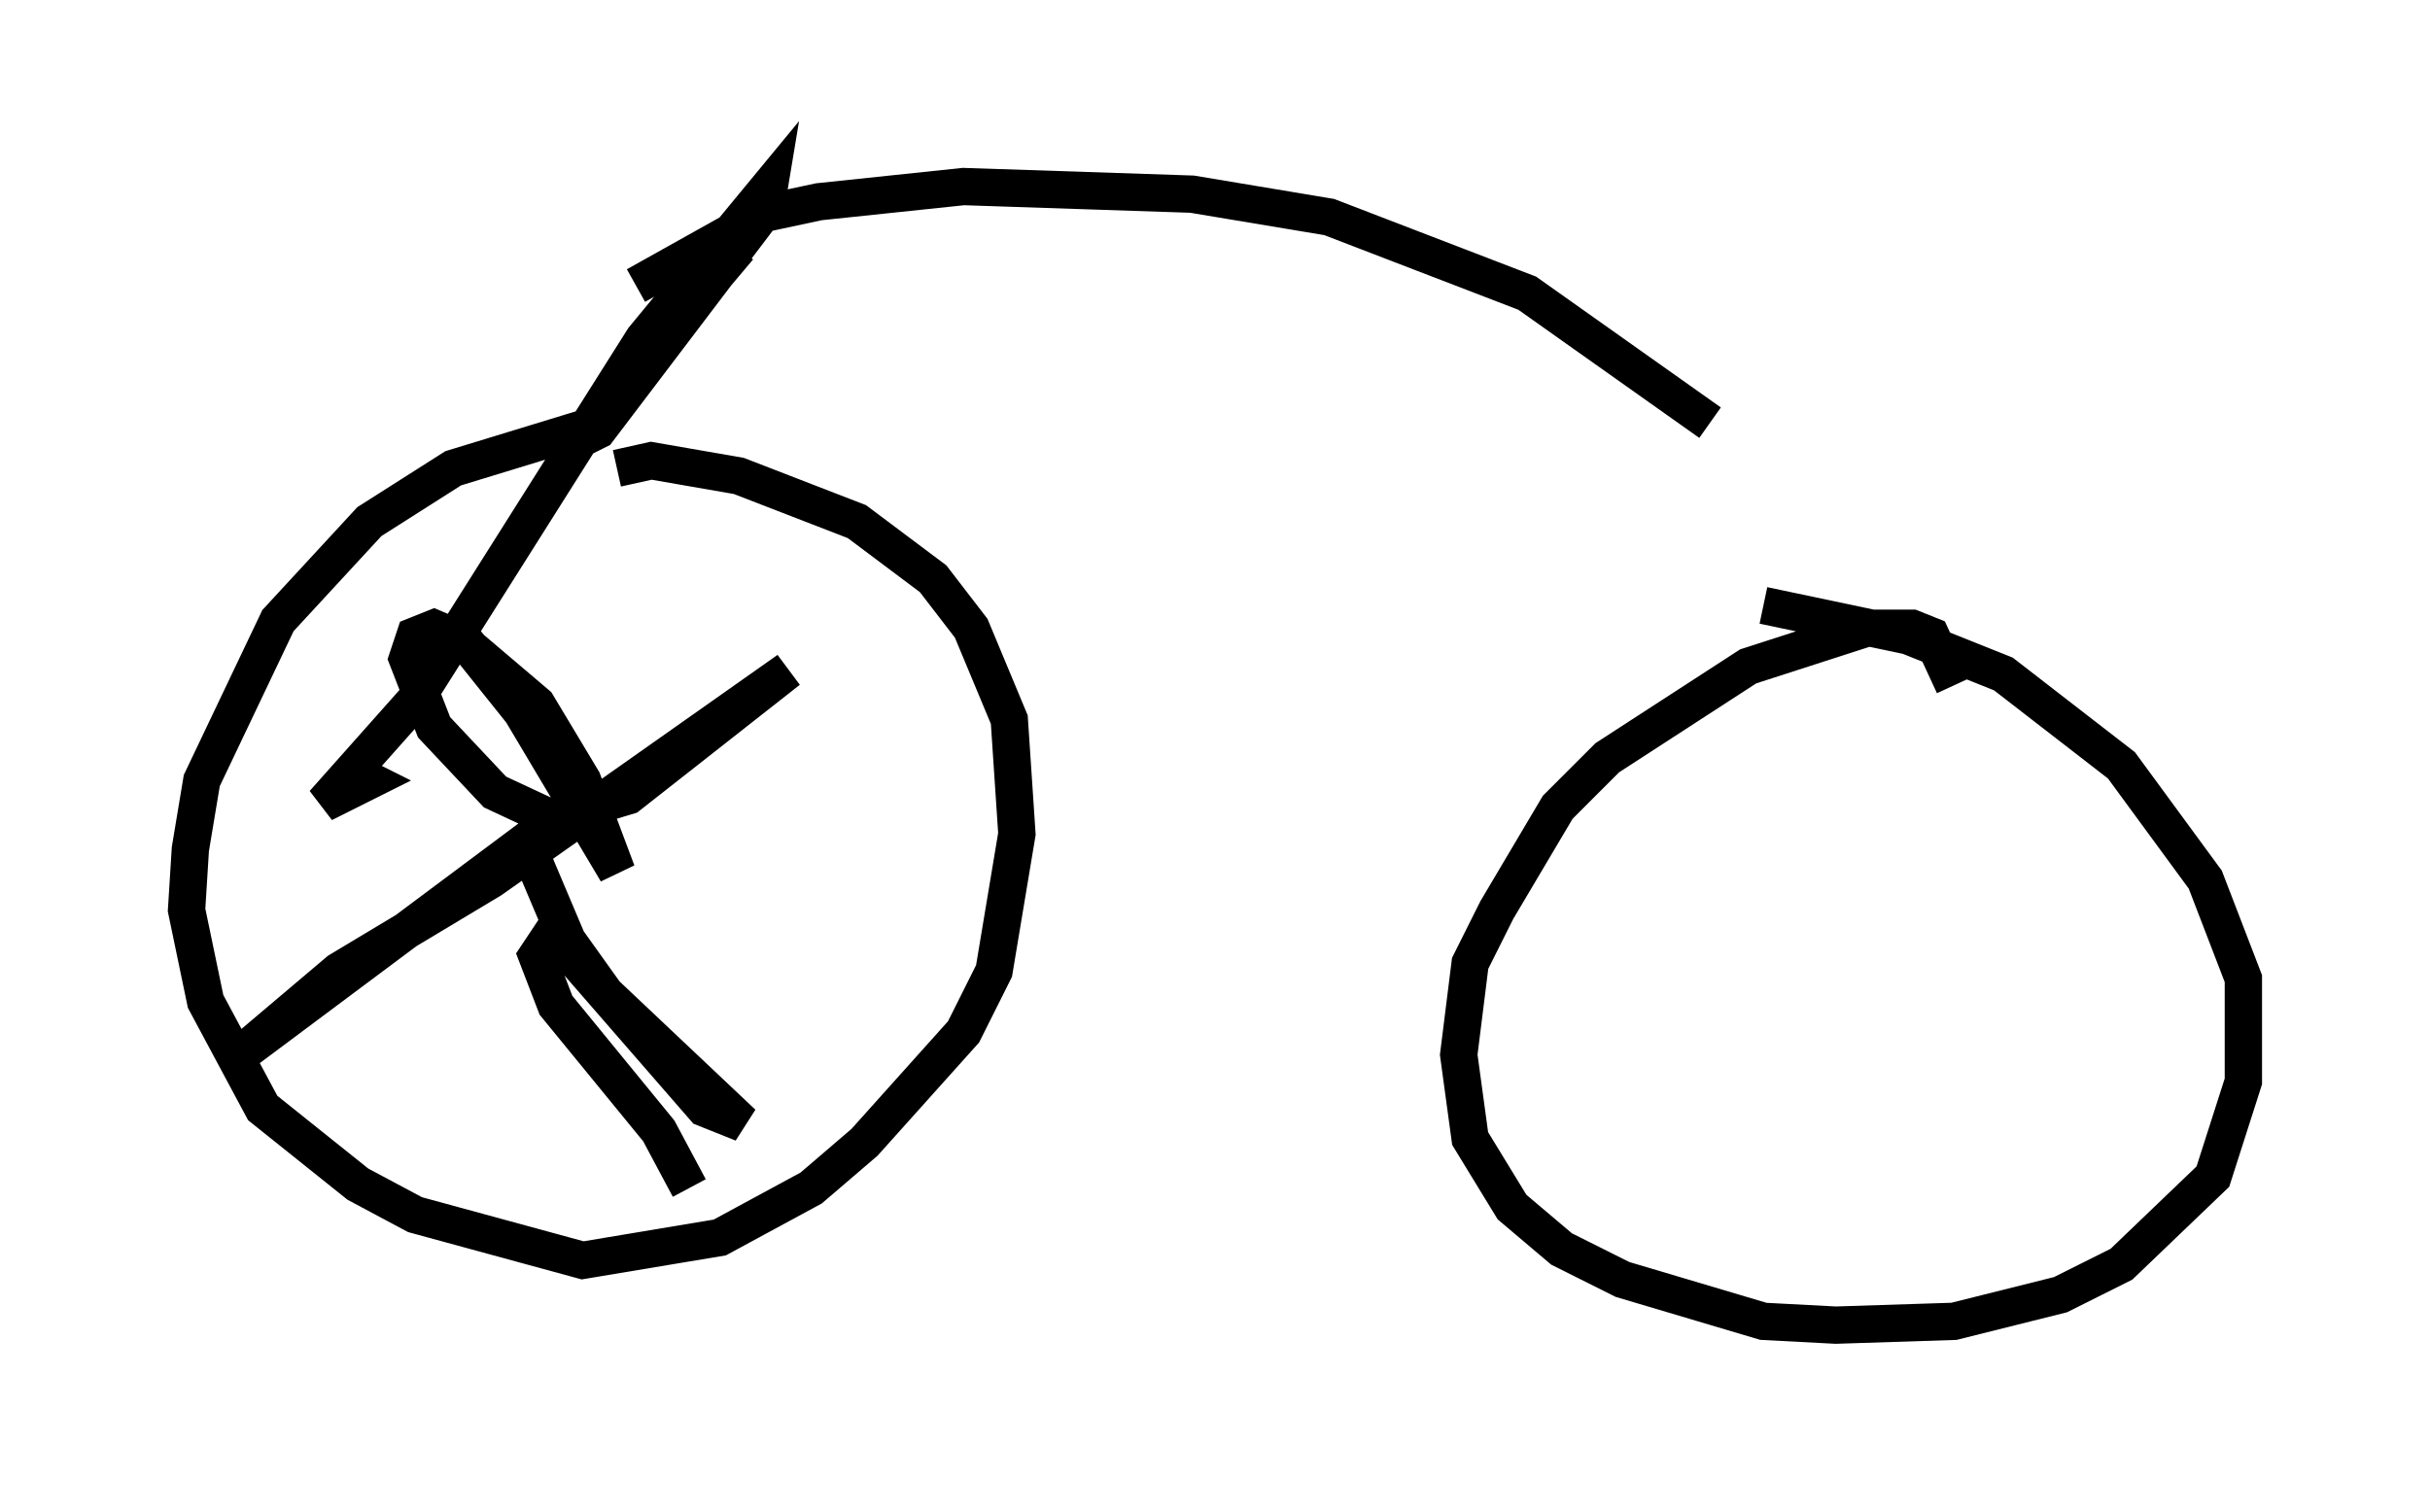 <?xml version="1.0" encoding="utf-8" ?>
<svg baseProfile="full" height="40.523" version="1.1" width="65.126" xmlns="http://www.w3.org/2000/svg" xmlns:ev="http://www.w3.org/2001/xml-events" xmlns:xlink="http://www.w3.org/1999/xlink"><defs /><rect fill="white" height="40.523" width="65.126" x="0" y="0" /><path d="M18.986, 12.656 m-3.165, -1.225 l-3.675, 1.123 -2.246, 1.429 l-2.45, 2.654 -2.042, 4.288 l-0.306, 1.838 -0.102, 1.633 l0.51, 2.45 1.531, 2.858 l2.552, 2.042 1.531, 0.817 l4.492, 1.225 3.675, -0.613 l2.45, -1.327 1.429, -1.225 l2.654, -2.96 0.817, -1.633 l0.613, -3.675 -0.204, -3.063 l-1.021, -2.45 -1.021, -1.327 l-2.042, -1.531 -3.165, -1.225 l-2.348, -0.408 -0.919, 0.204 m35.832, 5.819 l-0.613, -1.327 -0.51, -0.204 l-1.225, 0.0 -3.165, 1.021 l-3.777, 2.45 -1.327, 1.327 l-1.633, 2.756 -0.715, 1.429 l-0.306, 2.45 0.306, 2.246 l1.123, 1.838 1.327, 1.123 l1.633, 0.817 3.777, 1.123 l1.94, 0.102 3.165, -0.102 l2.858, -0.715 1.633, -0.817 l2.45, -2.348 0.817, -2.552 l0.0, -2.756 -1.021, -2.654 l-2.246, -3.063 -3.165, -2.45 l-2.552, -1.021 -3.879, -0.817 m-27.461, -9.596 l-4.39, 5.206 0.613, -0.306 l4.492, -5.921 0.102, -0.613 l-3.369, 4.083 -6.125, 9.698 l-2.45, 2.756 1.225, -0.613 l-0.408, -0.204 m2.858, -3.675 l1.633, 2.042 2.552, 4.288 l-0.919, -2.45 -1.225, -2.042 l-2.042, -1.735 -0.715, -0.306 l-0.51, 0.204 -0.204, 0.613 l0.715, 1.838 1.633, 1.735 l1.531, 0.715 2.042, -0.613 l4.288, -3.369 -7.963, 5.615 l-4.083, 2.45 -2.654, 2.246 l7.656, -5.717 1.123, 2.654 l1.021, 1.429 3.675, 3.471 l-1.021, -0.408 -4.083, -4.696 l-0.408, 0.613 0.51, 1.327 l2.756, 3.369 0.817, 1.531 m-1.429, -24.194 l3.471, -1.94 1.429, -0.306 l3.879, -0.408 6.125, 0.204 l3.675, 0.613 5.308, 2.042 l4.9, 3.471 " fill="none" stroke="black" stroke-width="1" /></svg>